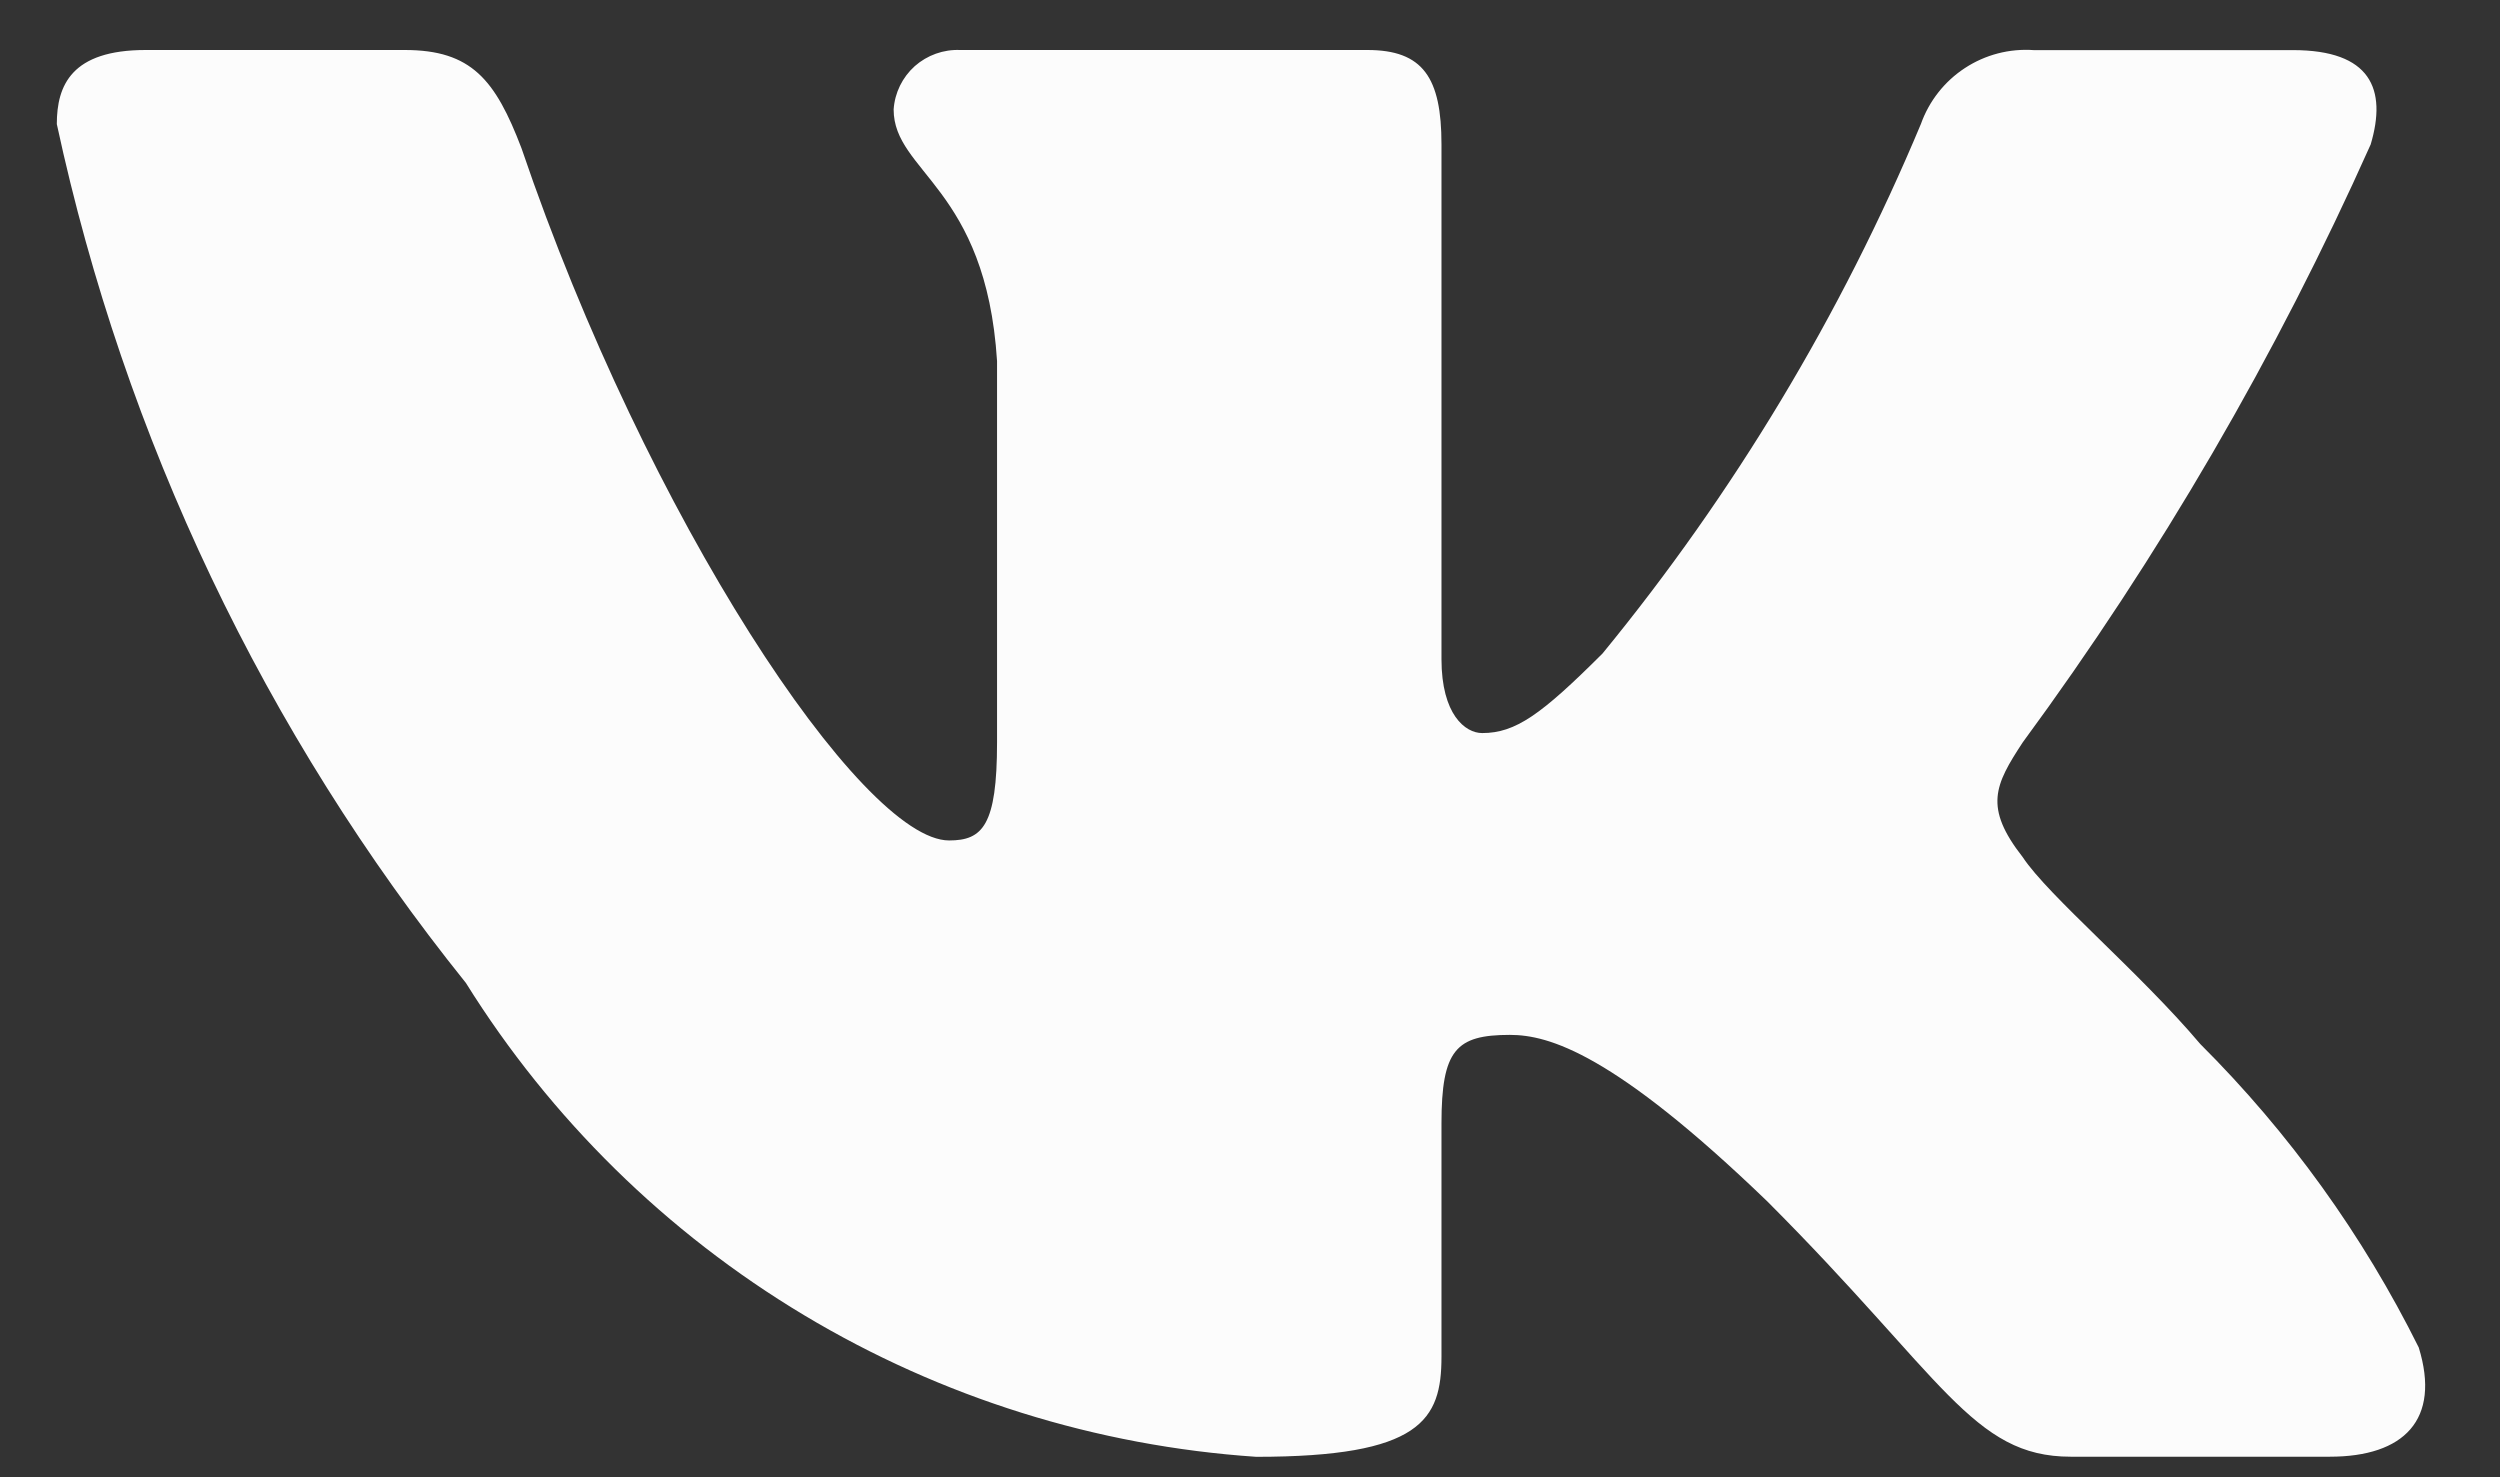 <svg width="22" height="13" viewBox="0 0 22 13" fill="none" xmlns="http://www.w3.org/2000/svg">
<rect x="0" y="0" width="22" height="13" fill="#333333" stroke="none"/>
<path d="M20.503 12.819H18.222C17.359 12.819 17.099 12.12 15.552 10.572C14.2 9.269 13.629 9.107 13.287 9.107C12.814 9.107 12.685 9.237 12.685 9.888V11.94C12.685 12.495 12.505 12.82 11.055 12.82C9.648 12.725 8.284 12.298 7.075 11.573C5.866 10.848 4.846 9.846 4.1 8.65C2.328 6.445 1.096 3.857 0.5 1.092C0.5 0.75 0.63 0.44 1.282 0.44H3.562C4.148 0.44 4.359 0.701 4.589 1.304C5.696 4.562 7.585 7.396 8.352 7.396C8.646 7.396 8.774 7.266 8.774 6.533V3.177C8.677 1.646 7.864 1.517 7.864 0.963C7.874 0.816 7.941 0.68 8.05 0.582C8.16 0.485 8.303 0.434 8.449 0.44H12.033C12.523 0.44 12.685 0.684 12.685 1.27V5.8C12.685 6.289 12.895 6.451 13.043 6.451C13.337 6.451 13.563 6.289 14.102 5.751C15.257 4.342 16.201 2.772 16.904 1.091C16.976 0.889 17.112 0.716 17.291 0.599C17.471 0.481 17.683 0.426 17.897 0.441H20.178C20.862 0.441 21.007 0.783 20.862 1.271C20.032 3.129 19.006 4.893 17.8 6.533C17.554 6.908 17.456 7.103 17.8 7.543C18.026 7.885 18.826 8.553 19.363 9.188C20.145 9.968 20.794 10.87 21.285 11.858C21.481 12.494 21.154 12.819 20.503 12.819Z" fill="#FCFCFC"/>
</svg>
